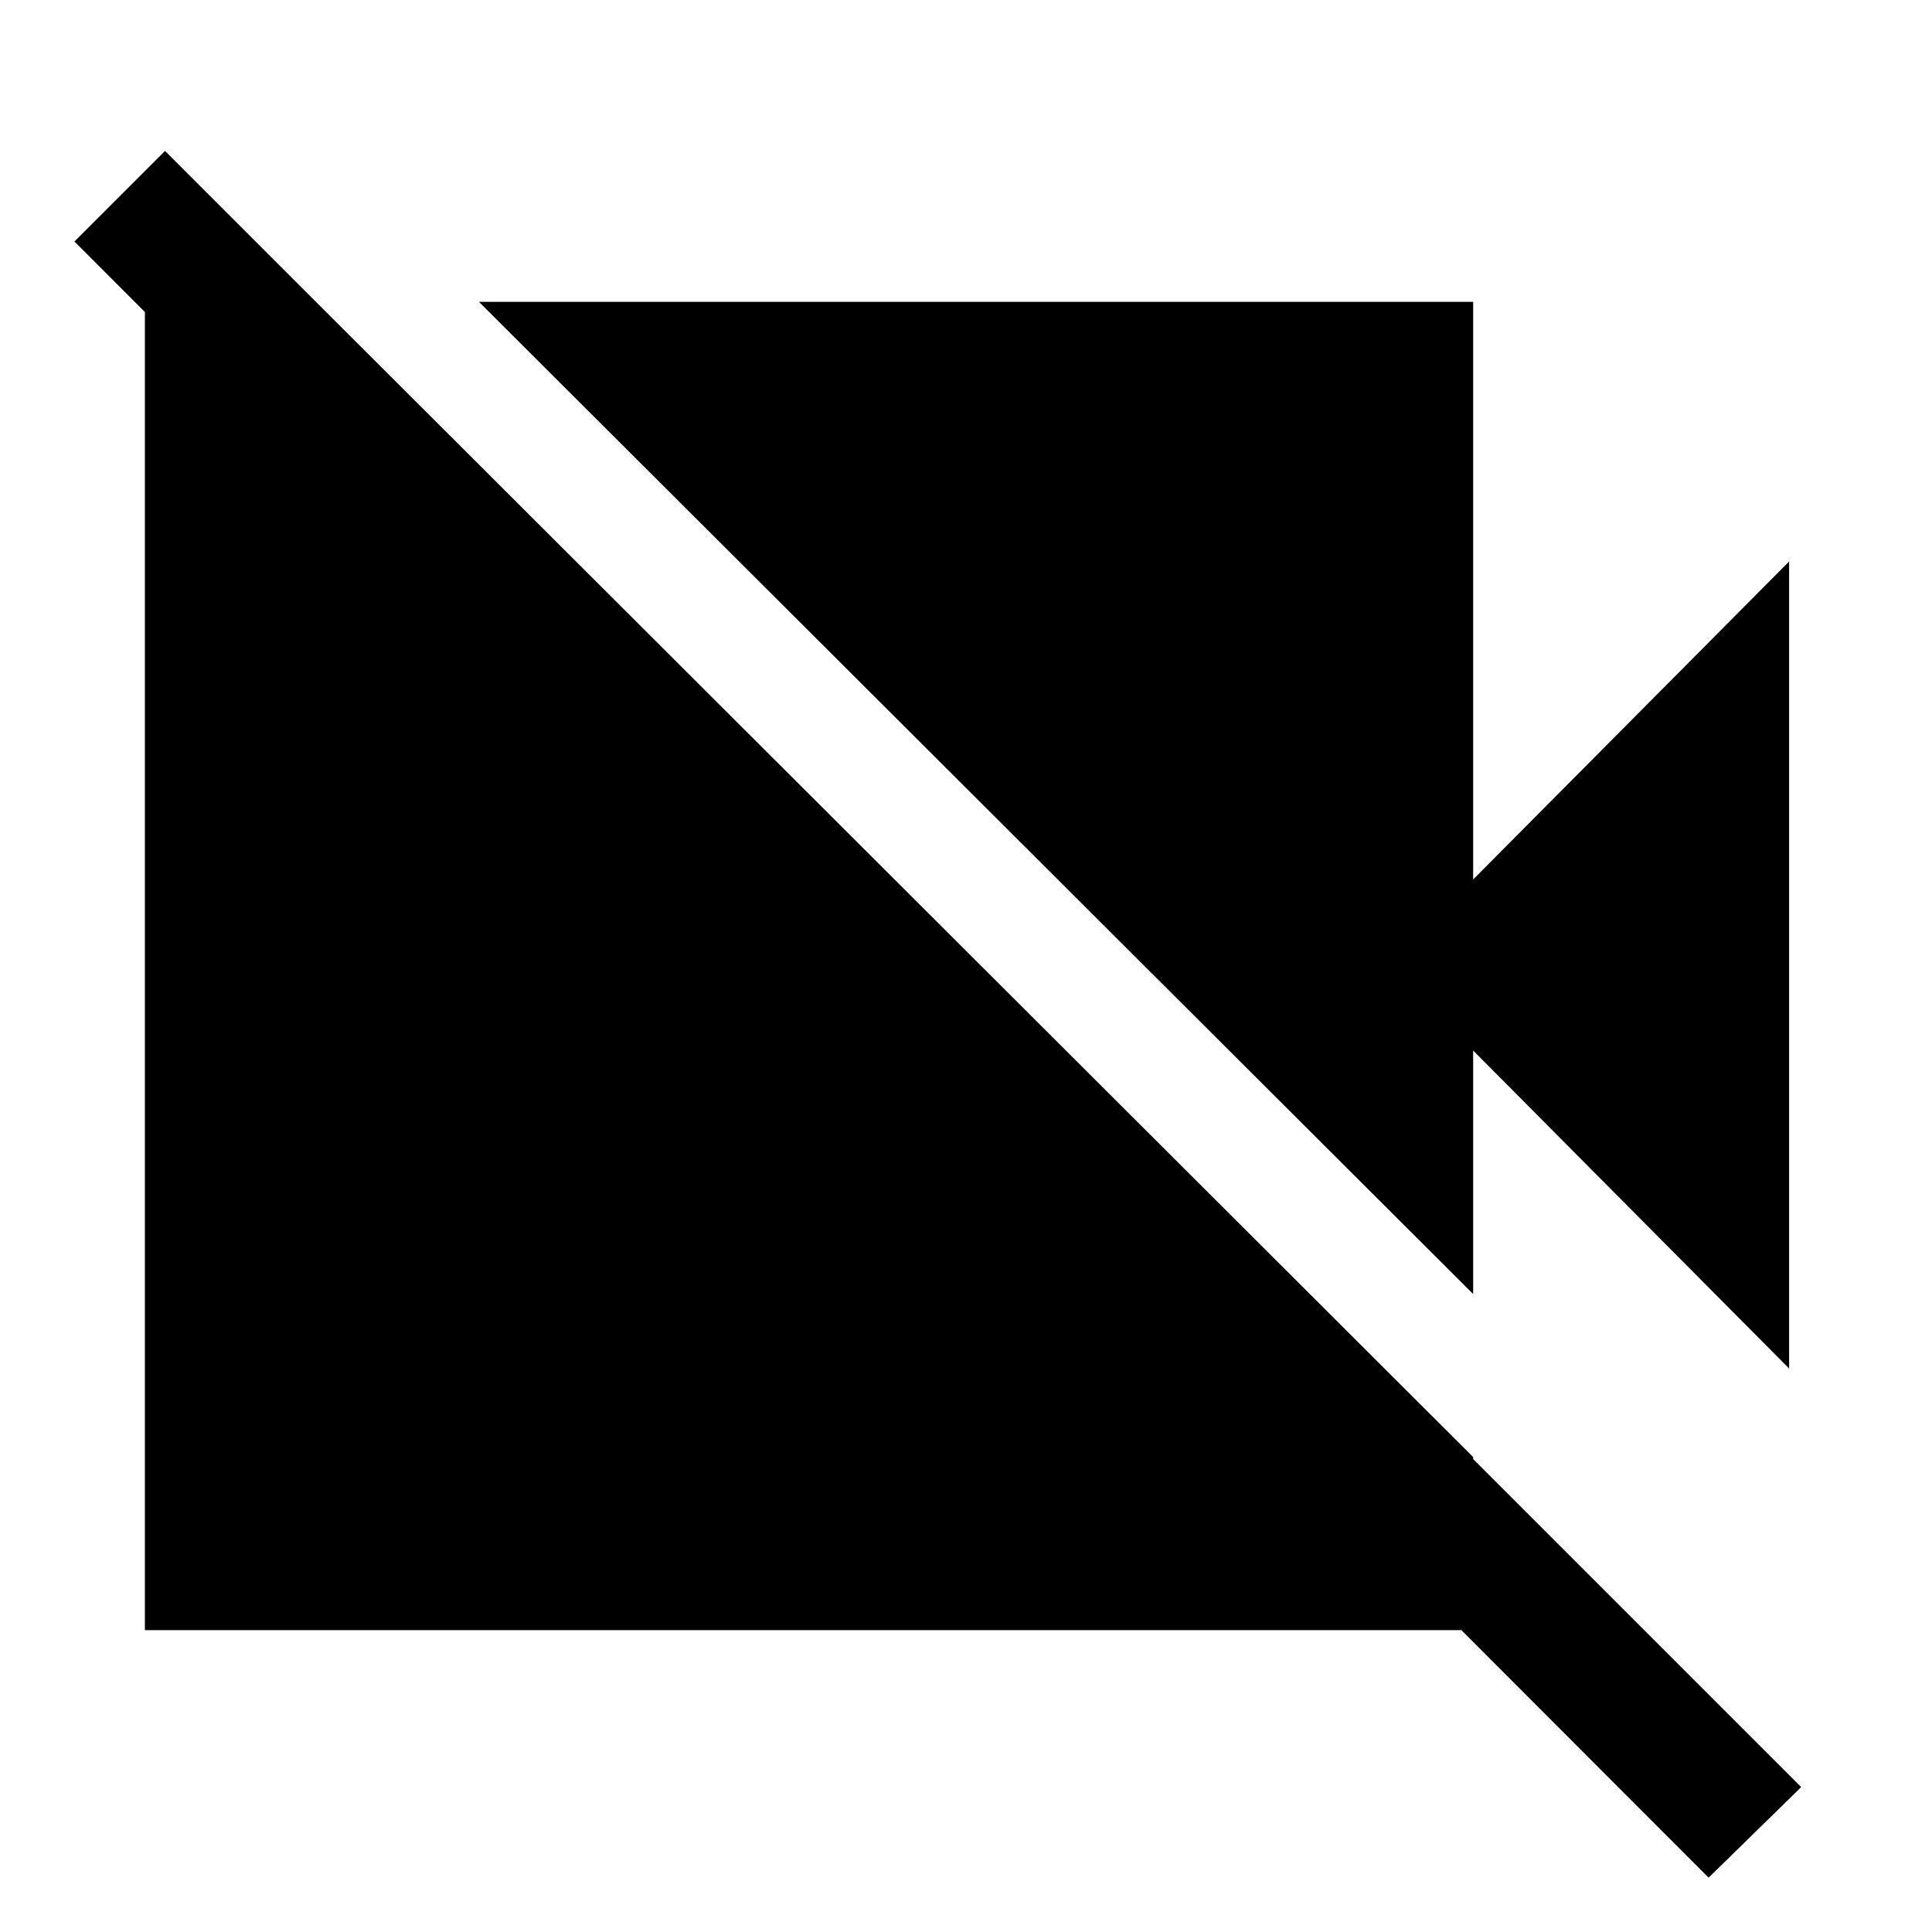 <svg xmlns="http://www.w3.org/2000/svg" height="48" width="48"><path d="M42.45 46.65 1.85 6 4.1 3.75 44.75 44.4Zm2-12.65-7.85-7.9v6.05L11.9 7.5h24.7v14.35l7.85-7.9ZM7.85 7.5 36.6 36.2v4.3h-33v-33Z"/></svg>